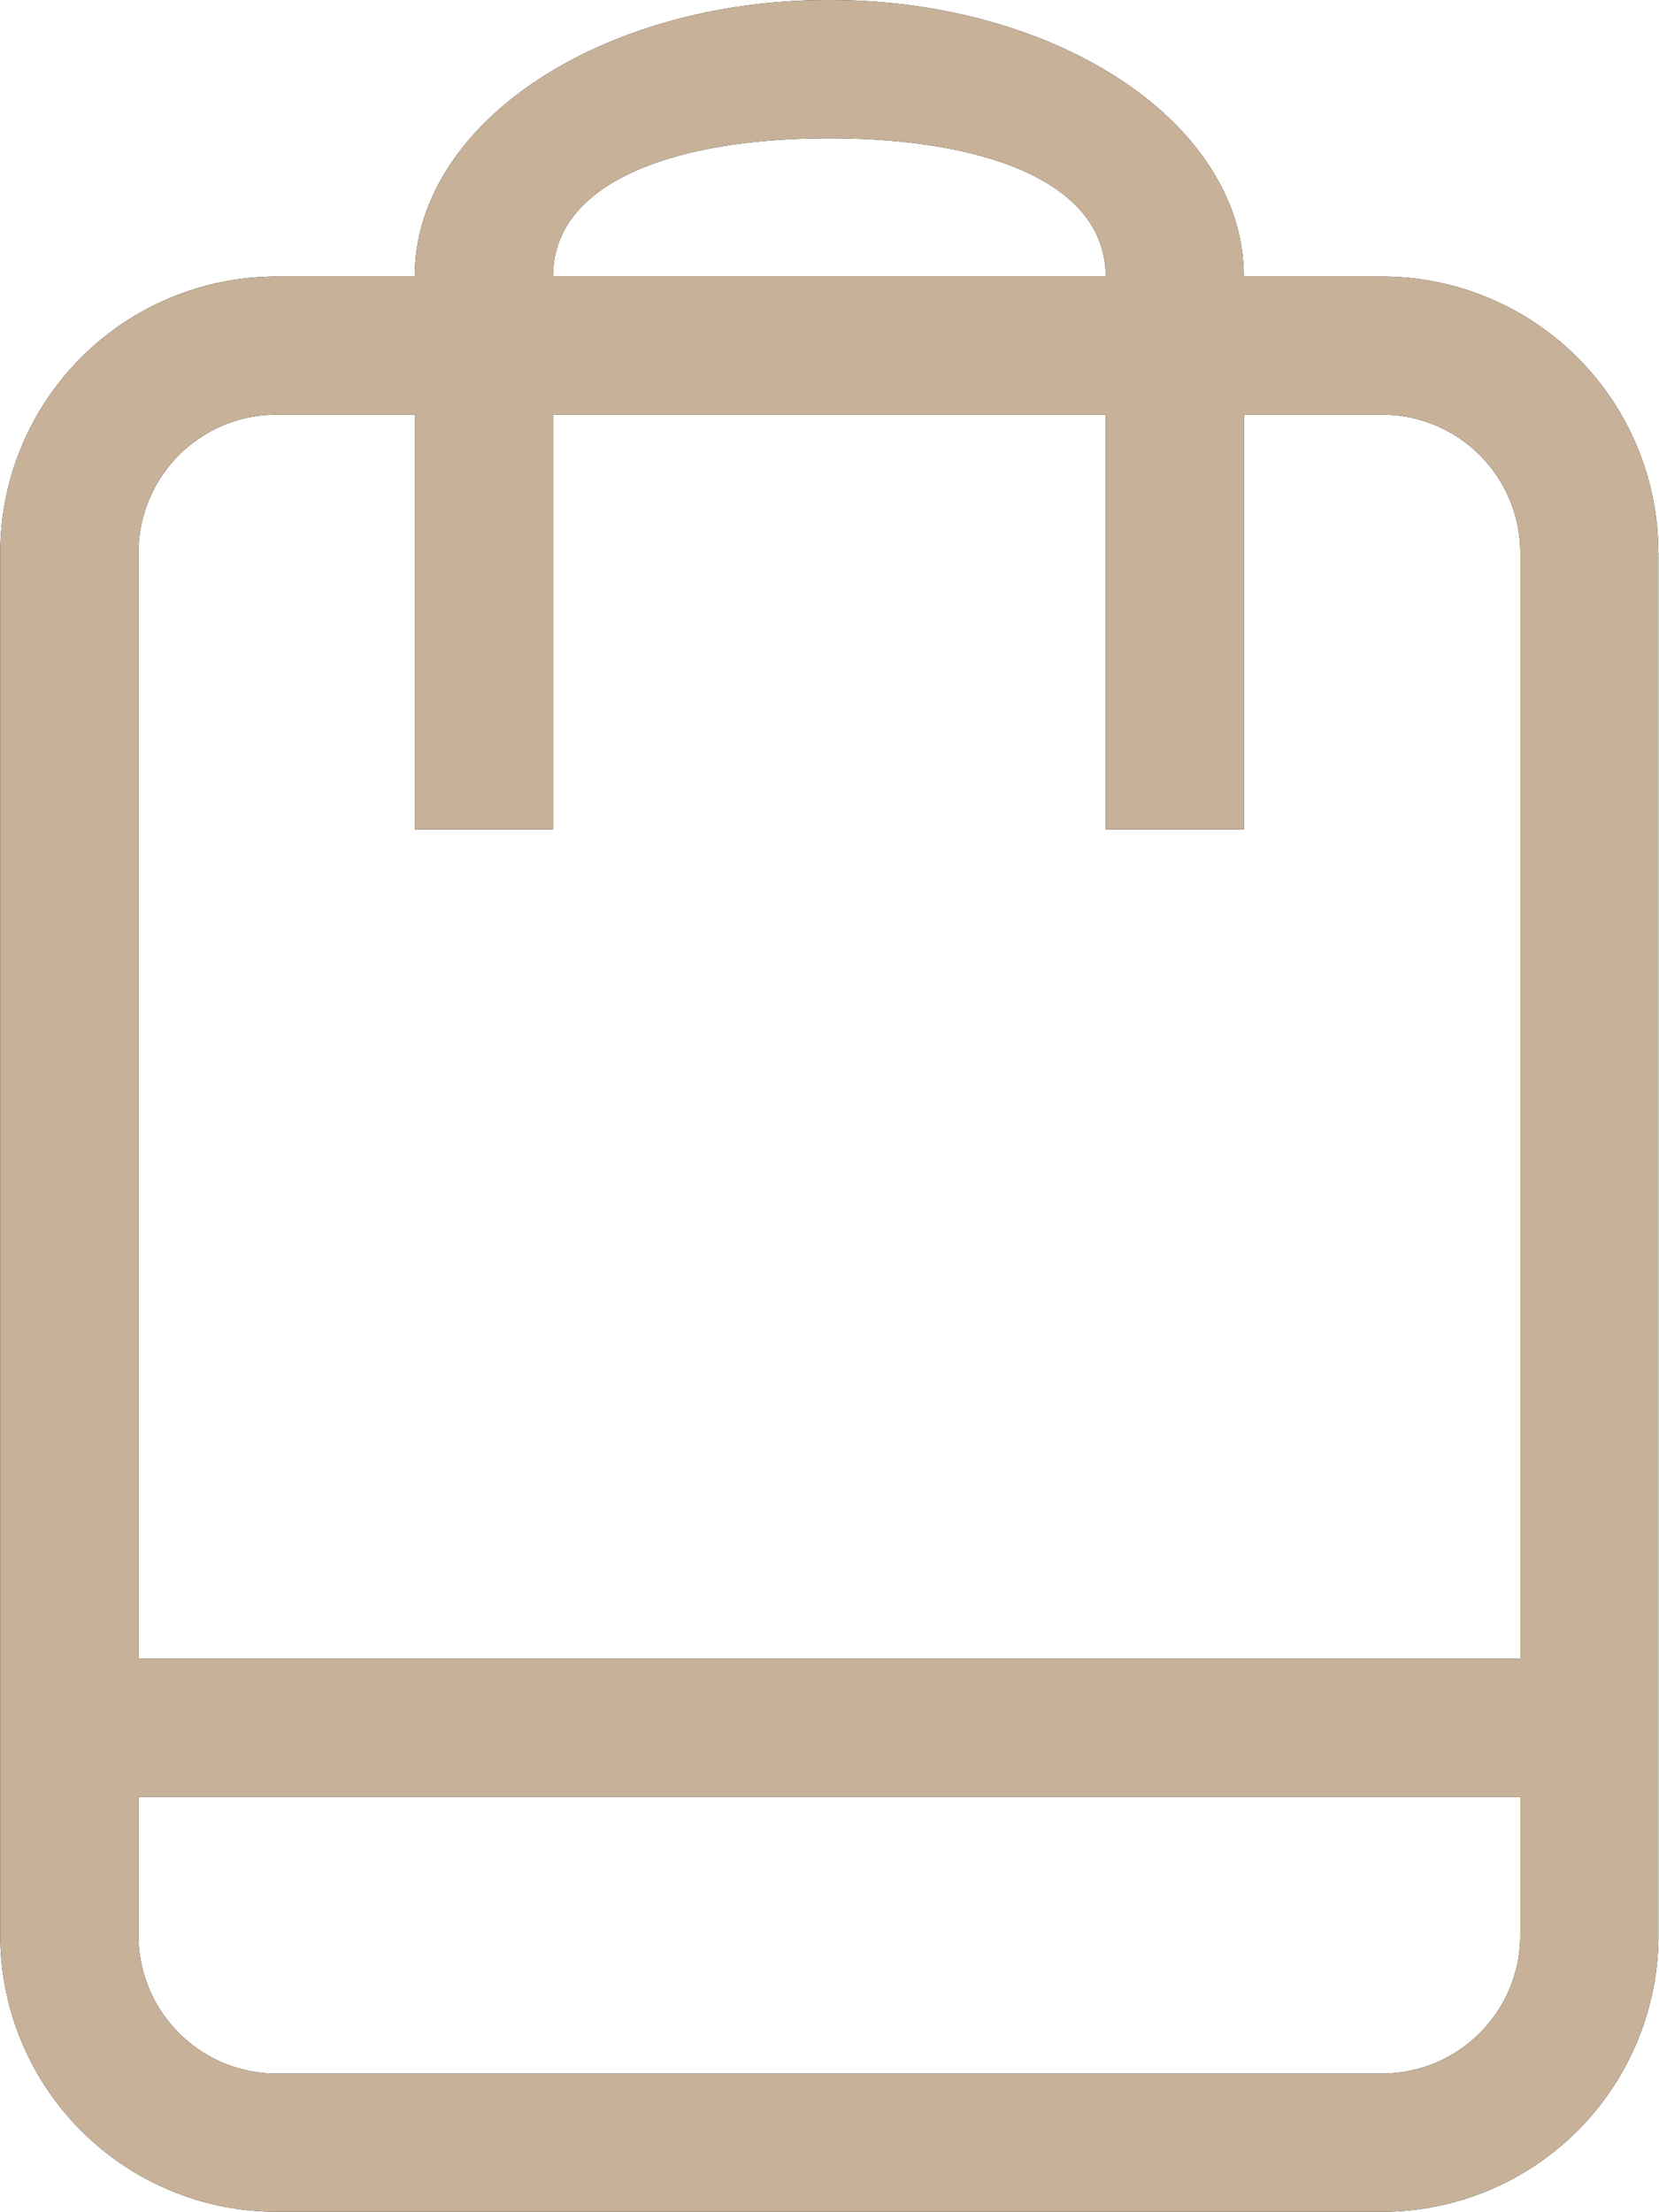 <svg xmlns="http://www.w3.org/2000/svg" width="18" height="24" viewBox="0 0 18 24"><g><g><path d="M17.994 5.997v14.998a3 3 0 0 1-2.999 3H3.002a3 3 0 0 1-2.999-3V5.997A2.999 2.999 0 0 1 3.002 3H4.5c0-1.657 2.013-3 4.498-3 2.484 0 4.497 1.343 4.497 3h1.5a2.999 2.999 0 0 1 2.998 2.998zM6 3h5.997c0-1.037-1.342-1.5-2.998-1.5-1.656 0-2.999.463-2.999 1.5zm10.495 16.496H1.502v1.5c0 .828.672 1.5 1.5 1.5h11.993a1.5 1.5 0 0 0 1.5-1.5zm0-13.498a1.5 1.5 0 0 0-1.5-1.5h-1.499v4.5h-1.499v-4.5H6v4.5H4.501v-4.5h-1.5a1.5 1.5 0 0 0-1.499 1.5v11.998h14.993z"/><path fill="#c7b299" d="M17.994 5.997v14.998a3 3 0 0 1-2.999 3H3.002a3 3 0 0 1-2.999-3V5.997A2.999 2.999 0 0 1 3.002 3H4.5c0-1.657 2.013-3 4.498-3 2.484 0 4.497 1.343 4.497 3h1.5a2.999 2.999 0 0 1 2.998 2.998zM6 3h5.997c0-1.037-1.342-1.5-2.998-1.5-1.656 0-2.999.463-2.999 1.5zm10.495 16.496H1.502v1.5c0 .828.672 1.5 1.5 1.5h11.993a1.5 1.5 0 0 0 1.5-1.5zm0-13.498a1.5 1.5 0 0 0-1.5-1.5h-1.499v4.5h-1.499v-4.5H6v4.5H4.501v-4.5h-1.5a1.5 1.5 0 0 0-1.499 1.5v11.998h14.993z"/></g></g></svg>